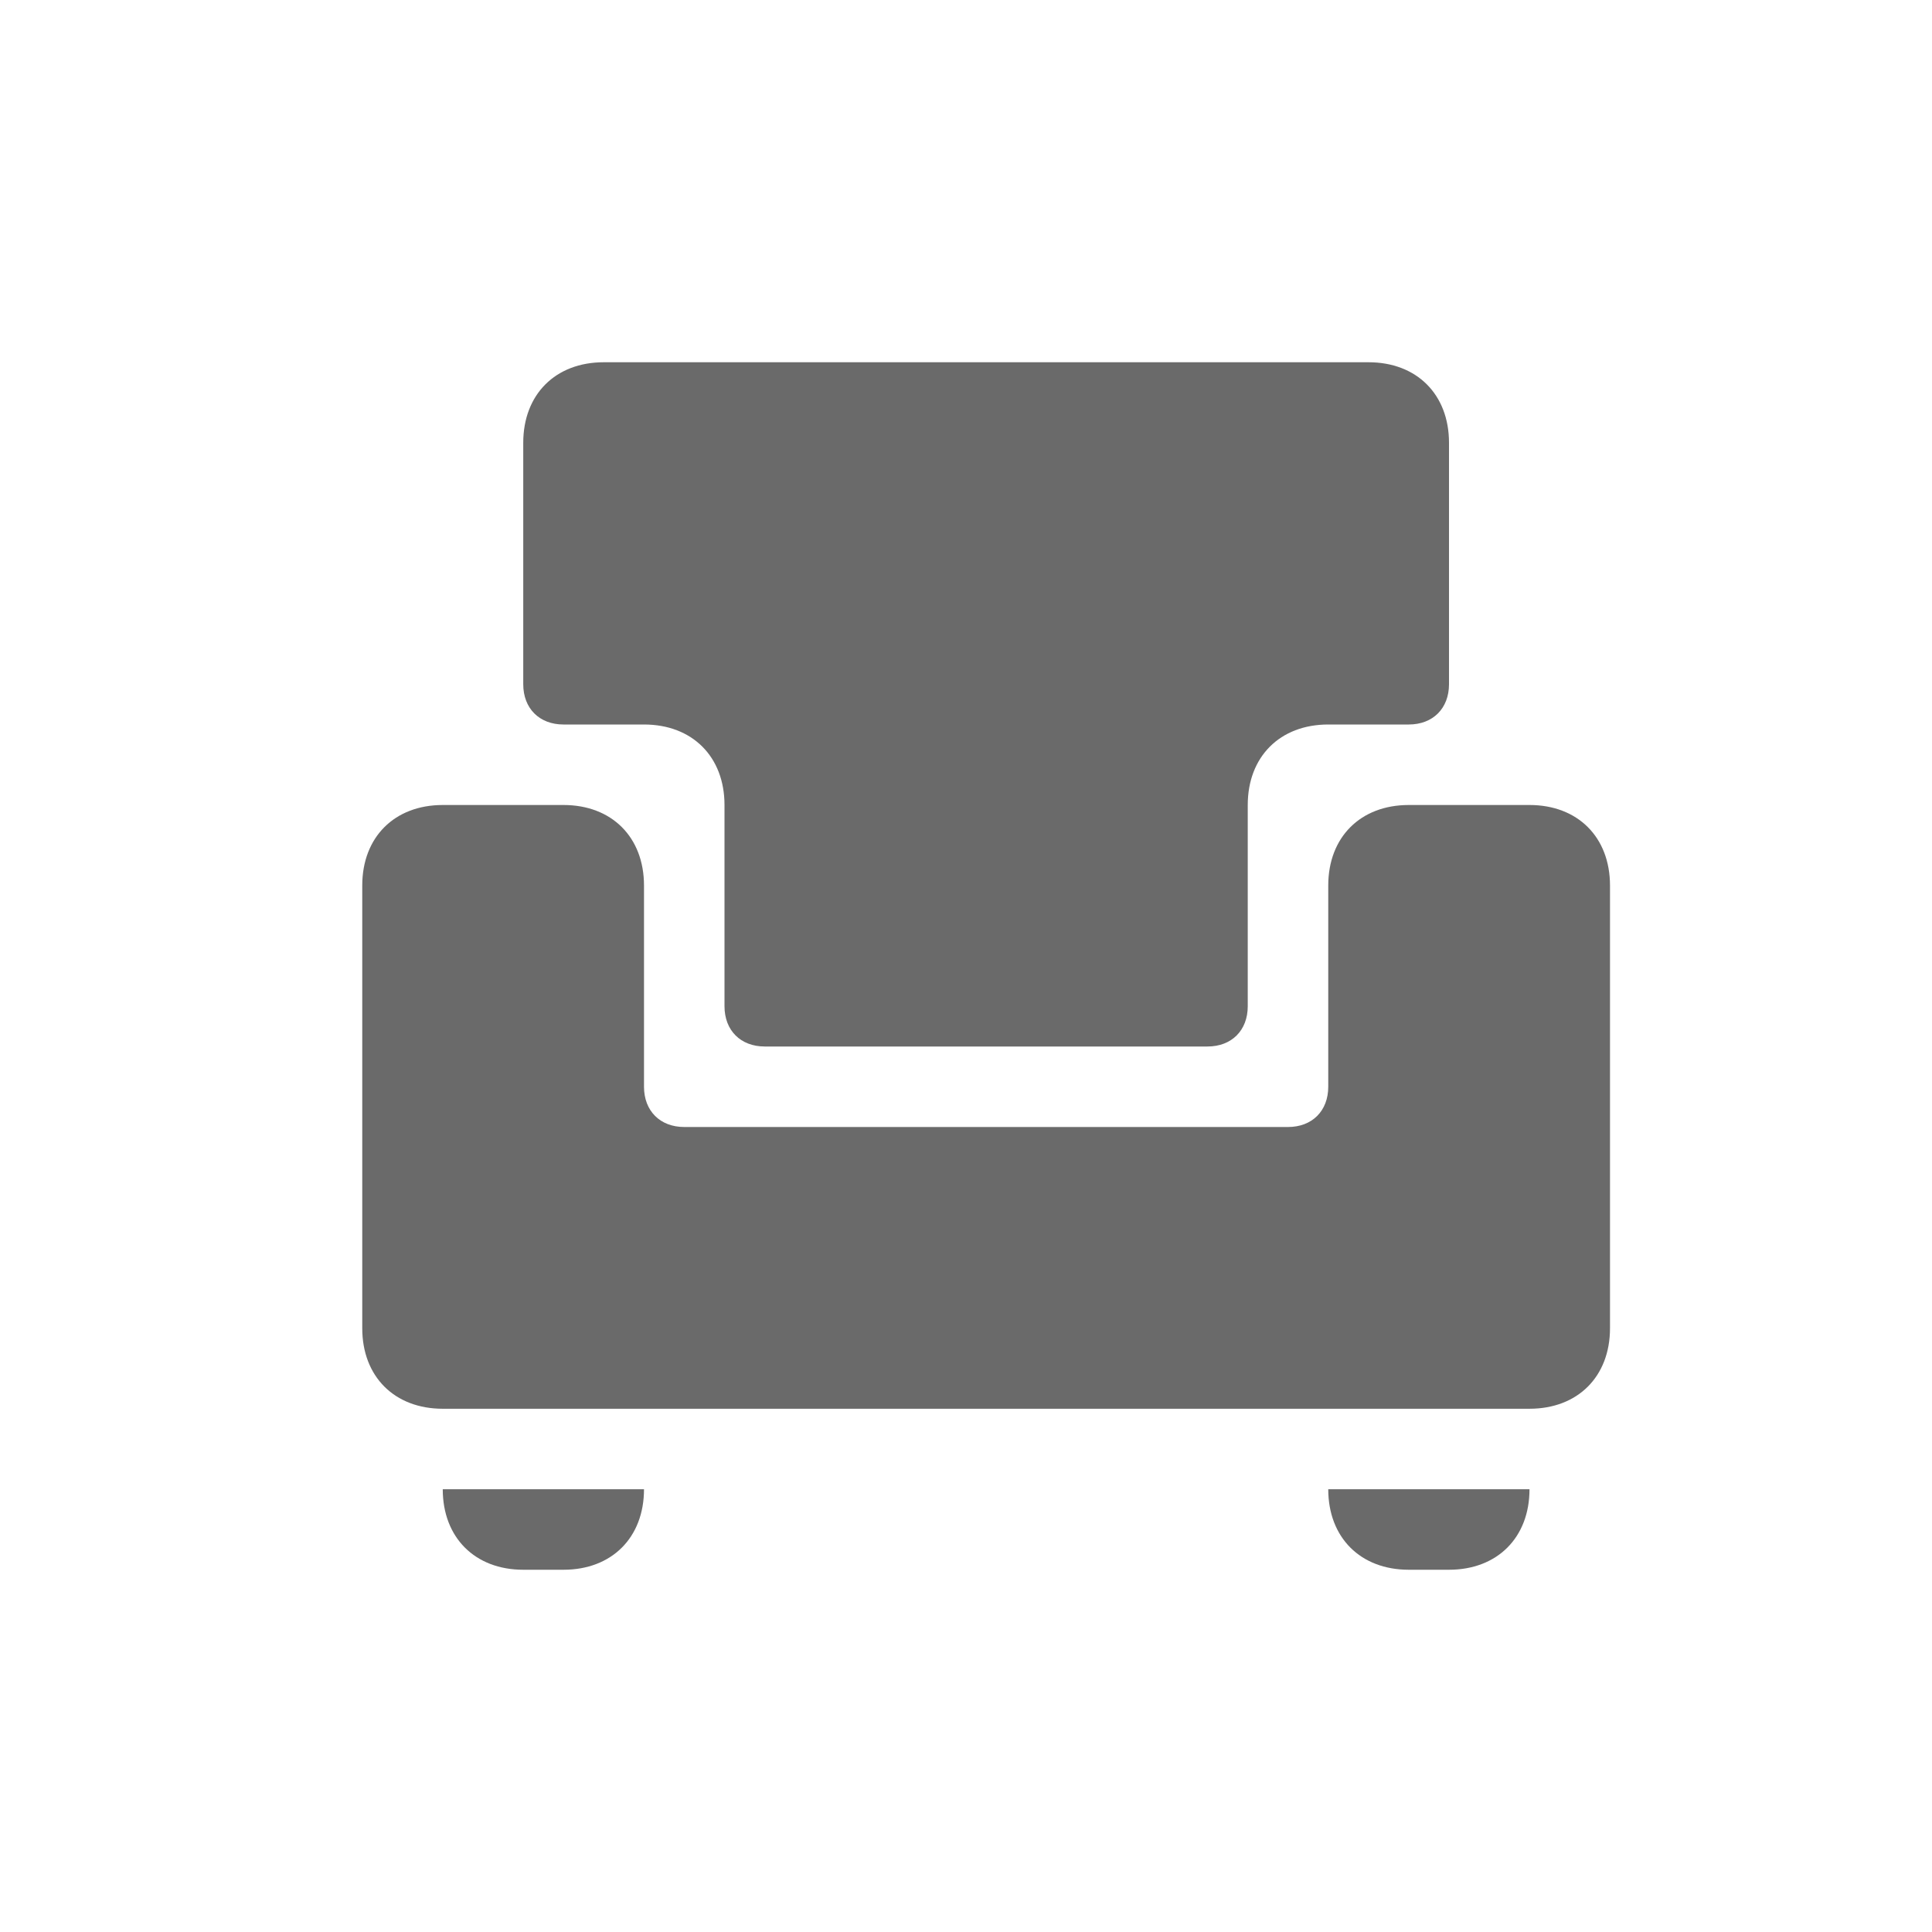 <?xml version="1.0" encoding="utf-8"?>
<!-- Generator: Adobe Illustrator 22.0.1, SVG Export Plug-In . SVG Version: 6.00 Build 0)  -->
<svg version="1.1" id="Слой_1" xmlns="http://www.w3.org/2000/svg" xmlns:xlink="http://www.w3.org/1999/xlink" x="0px" y="0px"
	 viewBox="0 0 24 24" style="enable-background:new 0 0 24 24;" xml:space="preserve">
<style type="text/css">
	.st0{fill:#FFFFFF;fill-opacity:0;}
	.st1{fill:#6A6A6A;}
</style>
<title>cosy</title>
<desc>Created with Sketch.</desc>
<g id="icons" transform="translate(-312, -483)">
	<g id="cosy" transform="translate(308, 479)">
		<rect id="Mask" x="4" y="4" class="st0" width="24" height="24"/>
		<path id="Clip-2" class="st1" d="M21.5,14c-0.6,0-1,0.4-1,1v2.5c0,0.3-0.2,0.5-0.5,0.5h-7.5c-0.3,0-0.5-0.2-0.5-0.5V15
			c0-0.6-0.4-1-1-1H9.5c-0.6,0-1,0.4-1,1v3v2.5c0,0.6,0.4,1,1,1H12h8.5H23c0.6,0,1-0.4,1-1V15c0-0.6-0.4-1-1-1H21.5z"/>
		<path id="Clip-5" class="st1" d="M11.5,8.5c-0.6,0-1,0.4-1,1v3c0,0.3,0.2,0.5,0.5,0.5h1c0.6,0,1,0.4,1,1v0v2.5
			c0,0.3,0.2,0.5,0.5,0.5H19c0.3,0,0.5-0.2,0.5-0.5V14c0-0.6,0.4-1,1-1h1c0.3,0,0.5-0.2,0.5-0.5v-3c0-0.6-0.4-1-1-1H11.5z"/>
		<path id="Clip-8" class="st1" d="M9.5,22.5c0,0.6,0.4,1,1,1H11c0.6,0,1-0.4,1-1H9.5z"/>
		<g id="Clip-11">
			<path id="path-1_1_" class="st1" d="M20.5,22.5c0,0.6,0.4,1,1,1H22c0.6,0,1-0.4,1-1H20.5z"/>
		</g>
	</g>
</g>
</svg>
